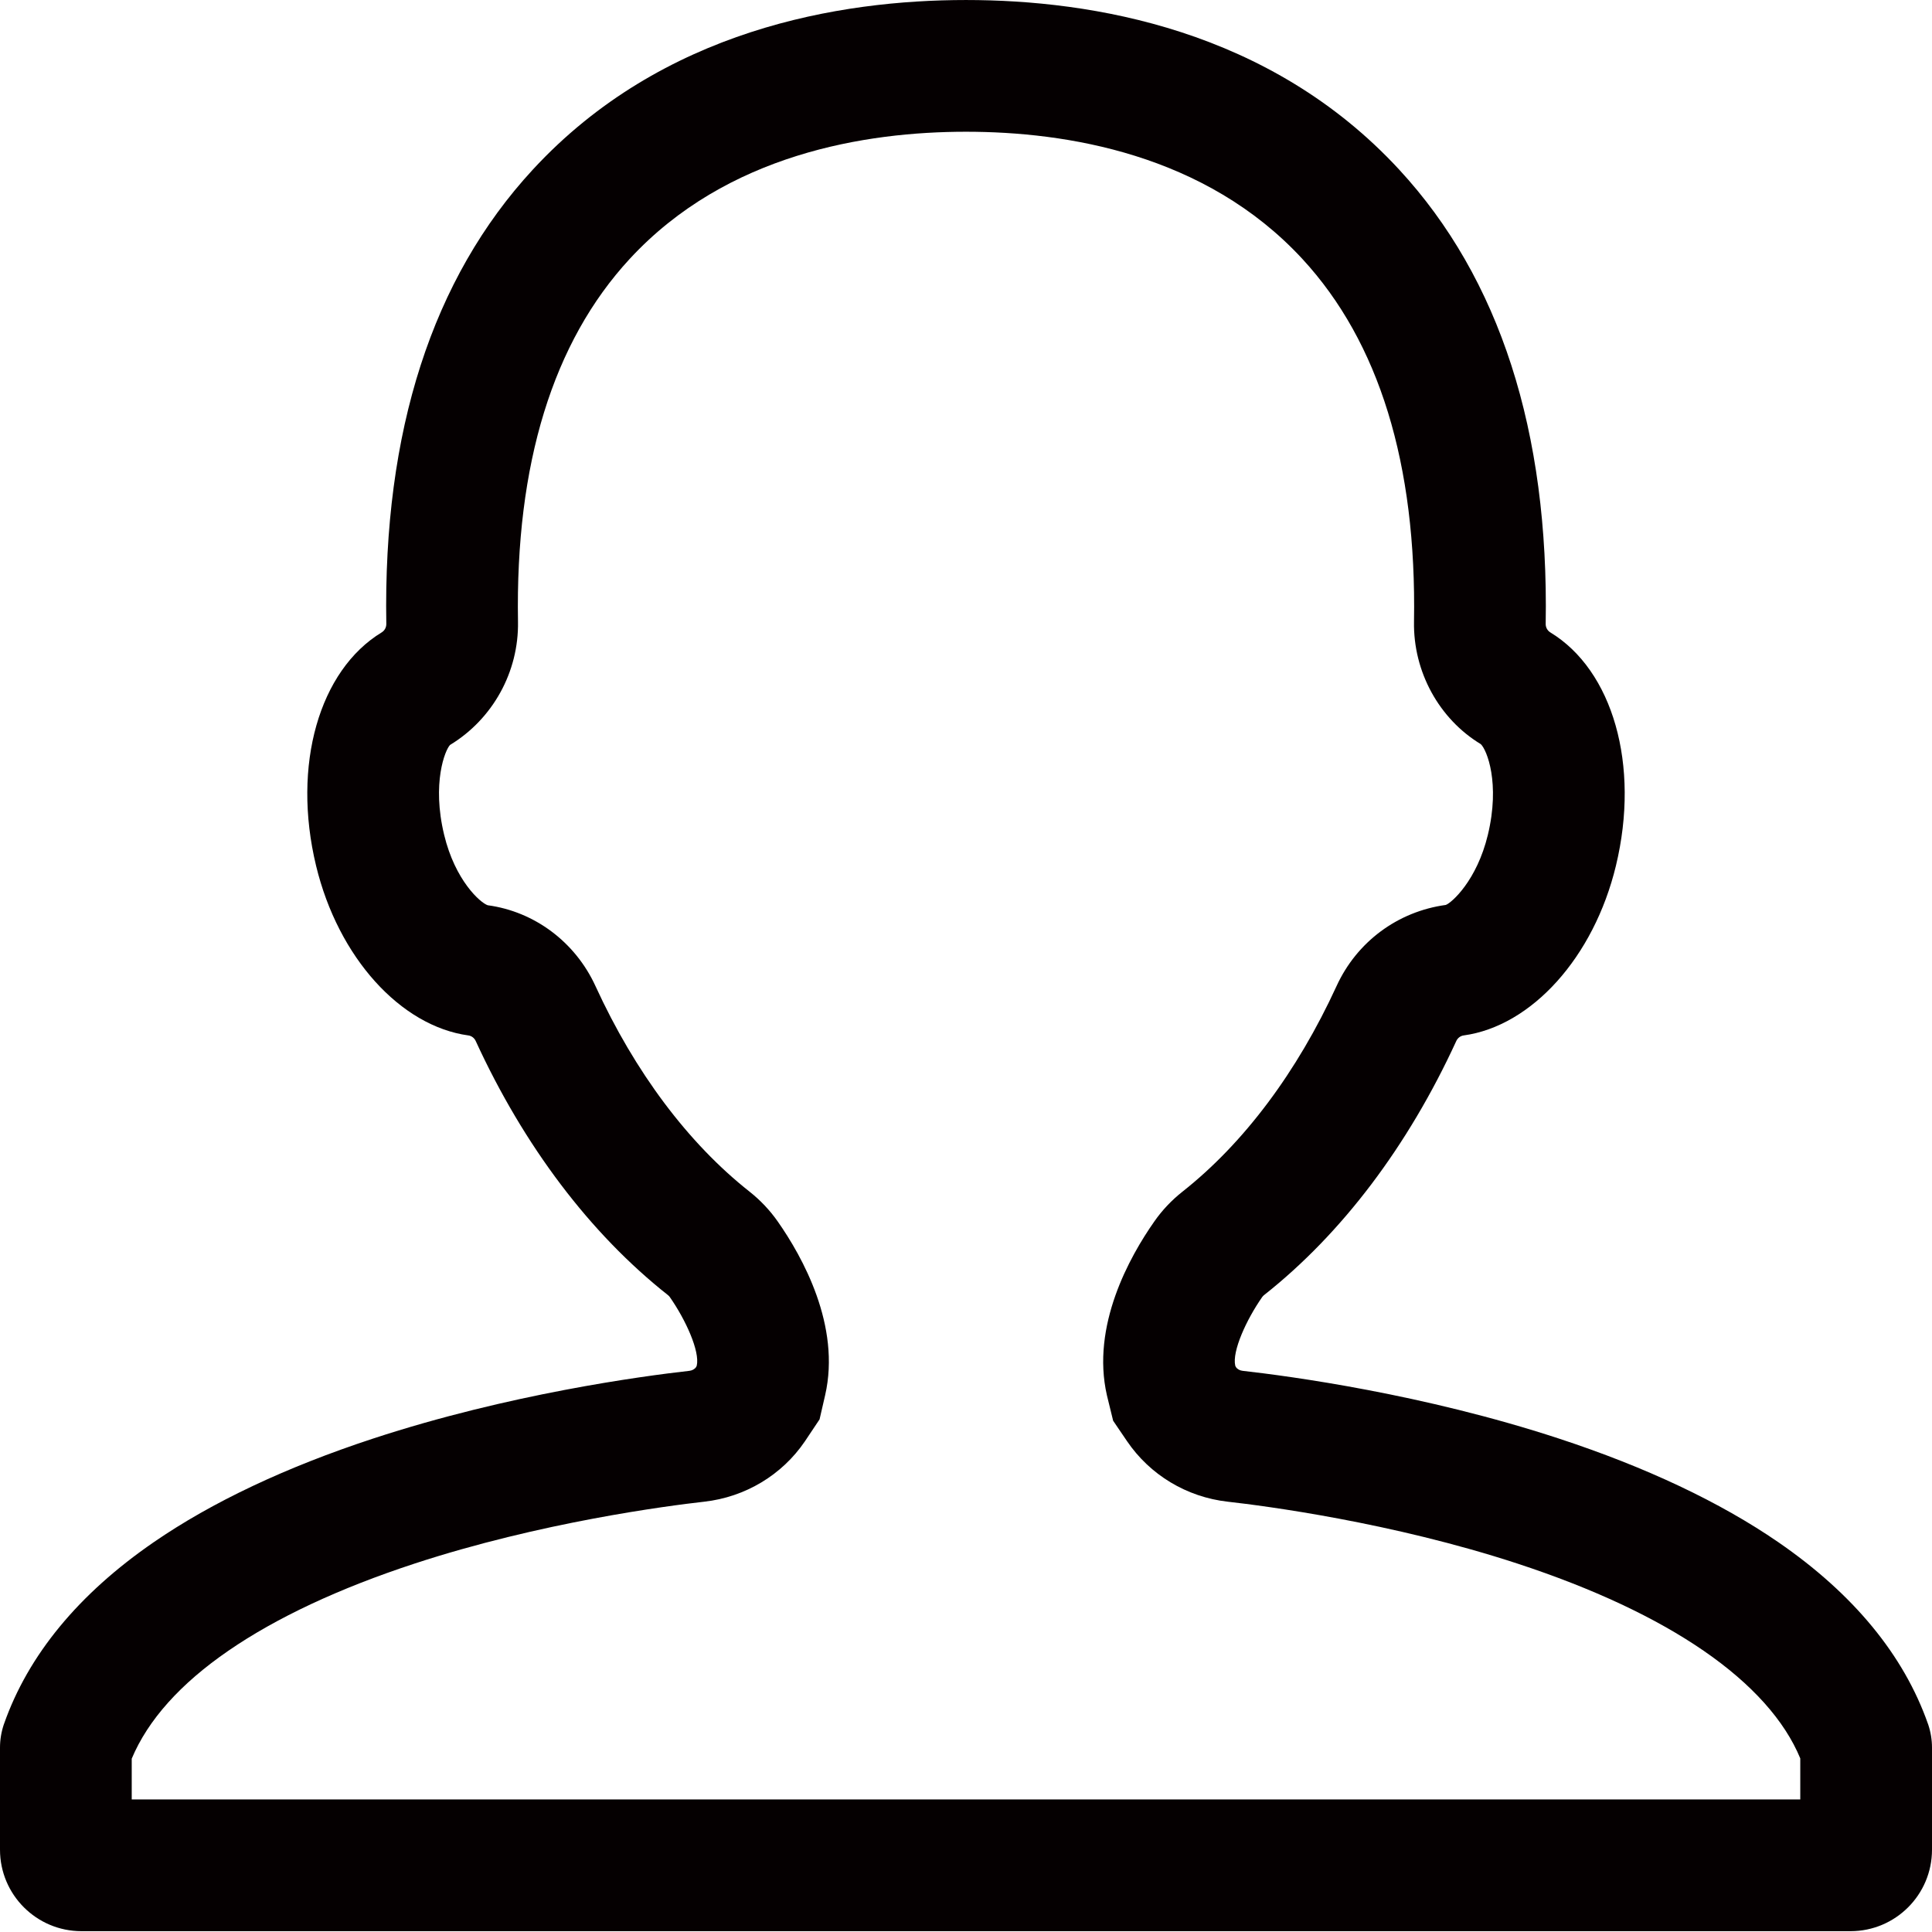 <svg t="1698658327956" class="icon" viewBox="0 0 1024 1024" version="1.1" xmlns="http://www.w3.org/2000/svg" p-id="4441" width="64" height="64"><path d="M954.182 953.747 512 953.747 69.818 953.747 69.818 932.126C78.406 911.646 95.604 892.423 121.018 874.945 146.455 857.444 179.619 841.898 219.601 828.772 286.58 806.803 354.141 798.075 373.225 795.934 395.008 793.491 414.511 781.761 426.612 763.934L434.385 752.298 437.341 739.475C445.789 702.68 425.239 666.003 412.23 647.431 408.041 641.45 402.991 636.12 397.289 631.606 364.777 605.959 336.547 568.28 315.625 522.666 304.873 499.207 283.206 483.126 258.49 479.798 254.557 478.471 241.245 466.718 235.404 442.468 228.794 415.076 235.939 397.412 238.545 394.829 261.213 381.075 275.014 356.056 274.548 329.502 273.129 245.976 293.05 181.302 333.731 137.246 385.187 81.508 459.078 69.825 512 69.825 564.922 69.825 638.813 81.508 690.292 137.246 730.973 181.302 750.871 245.976 749.452 329.502 748.986 356.056 762.787 381.075 784.849 394.41 788.061 397.412 795.206 415.076 788.596 442.491 782.755 466.718 769.443 478.471 766.301 479.635 740.771 483.126 719.127 499.207 708.399 522.643 687.453 568.28 659.223 605.959 626.758 631.582 621.009 636.12 615.959 641.45 611.793 647.431 598.761 666.003 578.211 702.68 586.705 739.614L589.987 753.019 597.295 763.771C609.489 781.761 628.992 793.491 650.752 795.934 669.859 798.075 737.42 806.803 804.399 828.772 844.381 841.898 877.545 857.444 902.982 874.945 928.628 892.586 945.92 911.995 954.182 931.987L954.182 953.747ZM1021.975 913.974 1021.882 913.741C1009.059 877.226 982.365 844.83 942.569 817.415 911.639 796.144 872.471 777.642 826.182 762.445 754.269 738.846 683.59 729.374 658.572 726.558 657.175 726.395 655.849 725.72 655.057 724.58 654.895 724.324 654.778 724.068 654.708 723.835 652.963 716.225 660.596 699.469 668.975 687.483 669.254 687.064 669.603 686.715 669.999 686.413 711.215 653.854 746.287 607.448 771.863 551.757 772.585 550.174 774.051 549.034 775.773 548.801 811.613 543.891 844.73 507.562 856.483 458.829 869.353 405.441 854.761 355.242 821.667 335.158 820.131 334.203 819.223 332.504 819.247 330.689 820.992 228.592 794.88 147.579 741.585 89.886 672.977 15.6 578.863 0.007 512 0.007 445.137 0.007 351.023 15.6 282.415 89.886 229.12 147.579 203.008 228.592 204.753 330.689 204.777 332.504 203.869 334.203 202.333 335.158 169.239 355.242 154.647 405.441 167.517 458.829 179.27 507.562 212.387 543.891 248.25 548.801 249.949 549.034 251.415 550.174 252.137 551.757 277.713 607.448 312.785 653.854 354.001 686.413 354.397 686.715 354.746 687.064 355.025 687.483 363.404 699.469 371.037 716.225 369.292 723.835 369.222 724.068 369.105 724.324 368.943 724.58 368.151 725.72 366.825 726.395 365.452 726.558 340.41 729.374 269.731 738.846 197.818 762.445 151.529 777.642 112.361 796.144 81.455 817.415 41.635 844.83 14.941 877.226 2.118 913.741L2.025 913.974C0.675 918.023 0 922.142 0 926.262L0 980.371C0 1004.225 19.34 1023.565 43.194 1023.565L512 1023.565 980.806 1023.565C1004.66 1023.565 1024 1004.225 1024 980.371L1024 926.262C1024 922.142 1023.325 918.023 1021.975 913.974L1021.975 913.974Z" fill="#050001" p-id="4442"></path></svg>